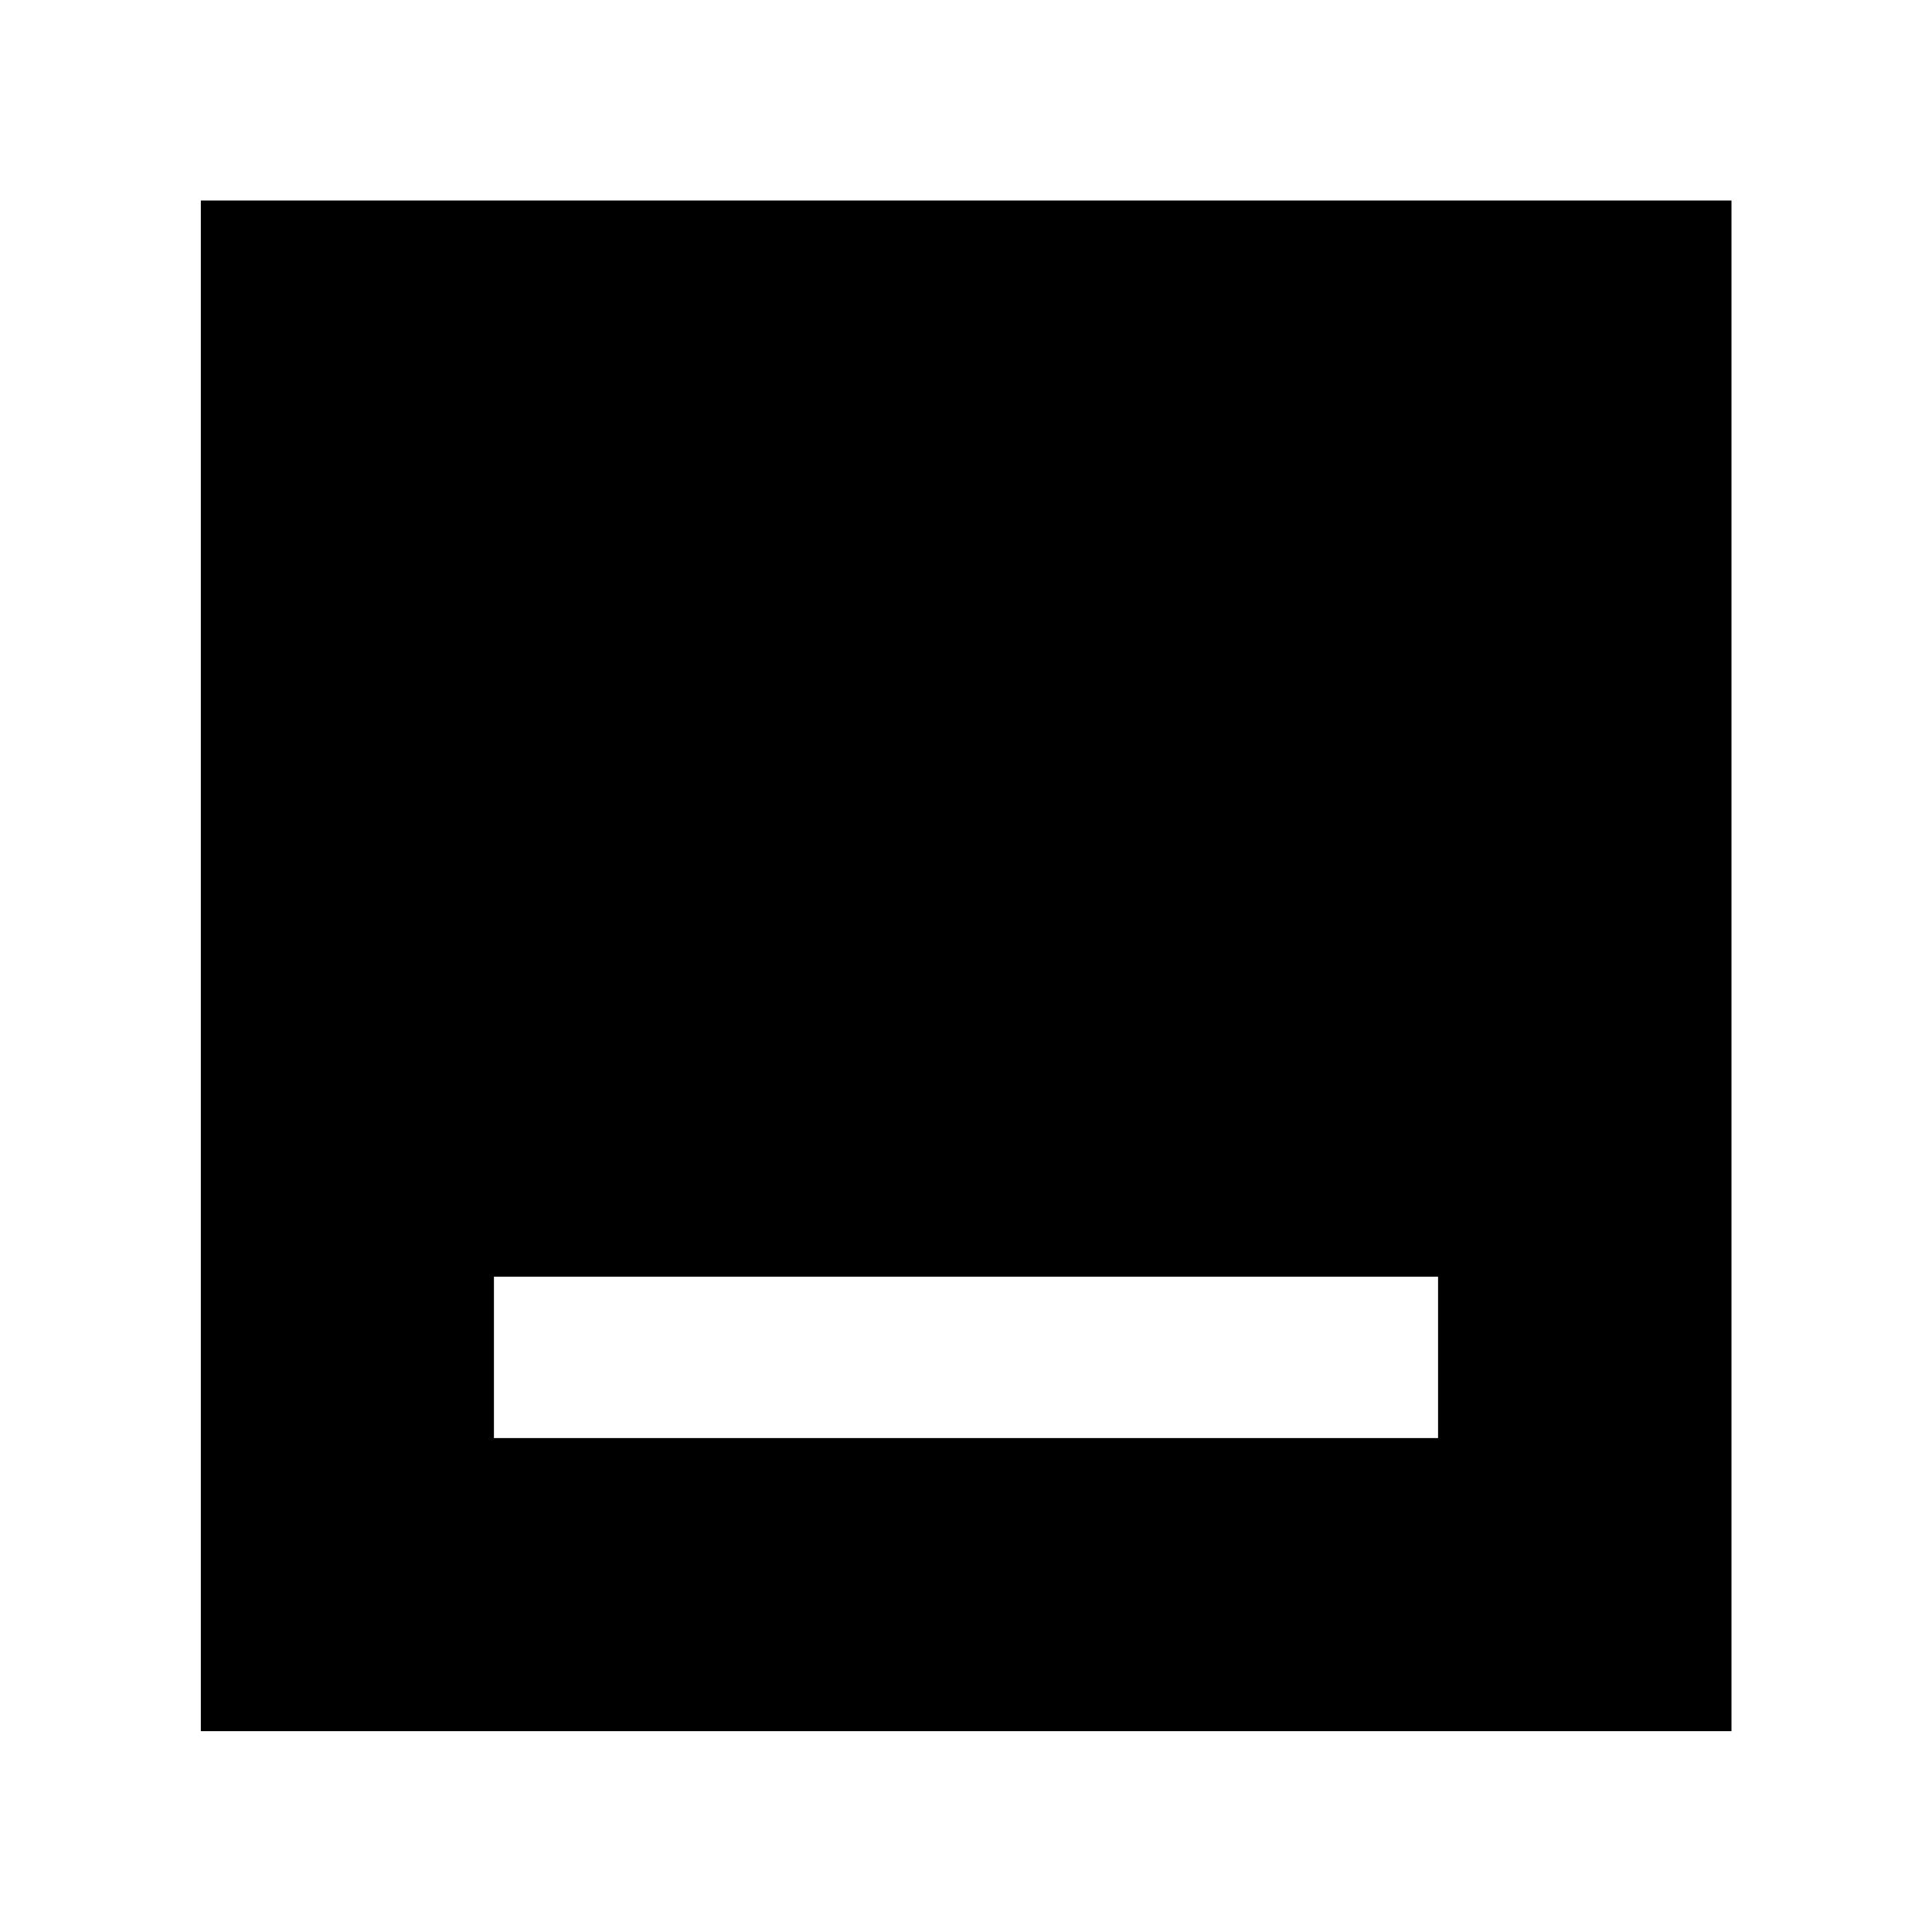 <svg xmlns="http://www.w3.org/2000/svg" height="40" viewBox="0 -960 960 960" width="40"><path d="M245.435-245.435h469.13v-80.173h-469.13v80.173ZM99.797-99.797v-760.565h760.565v760.565H99.797Z"/></svg>